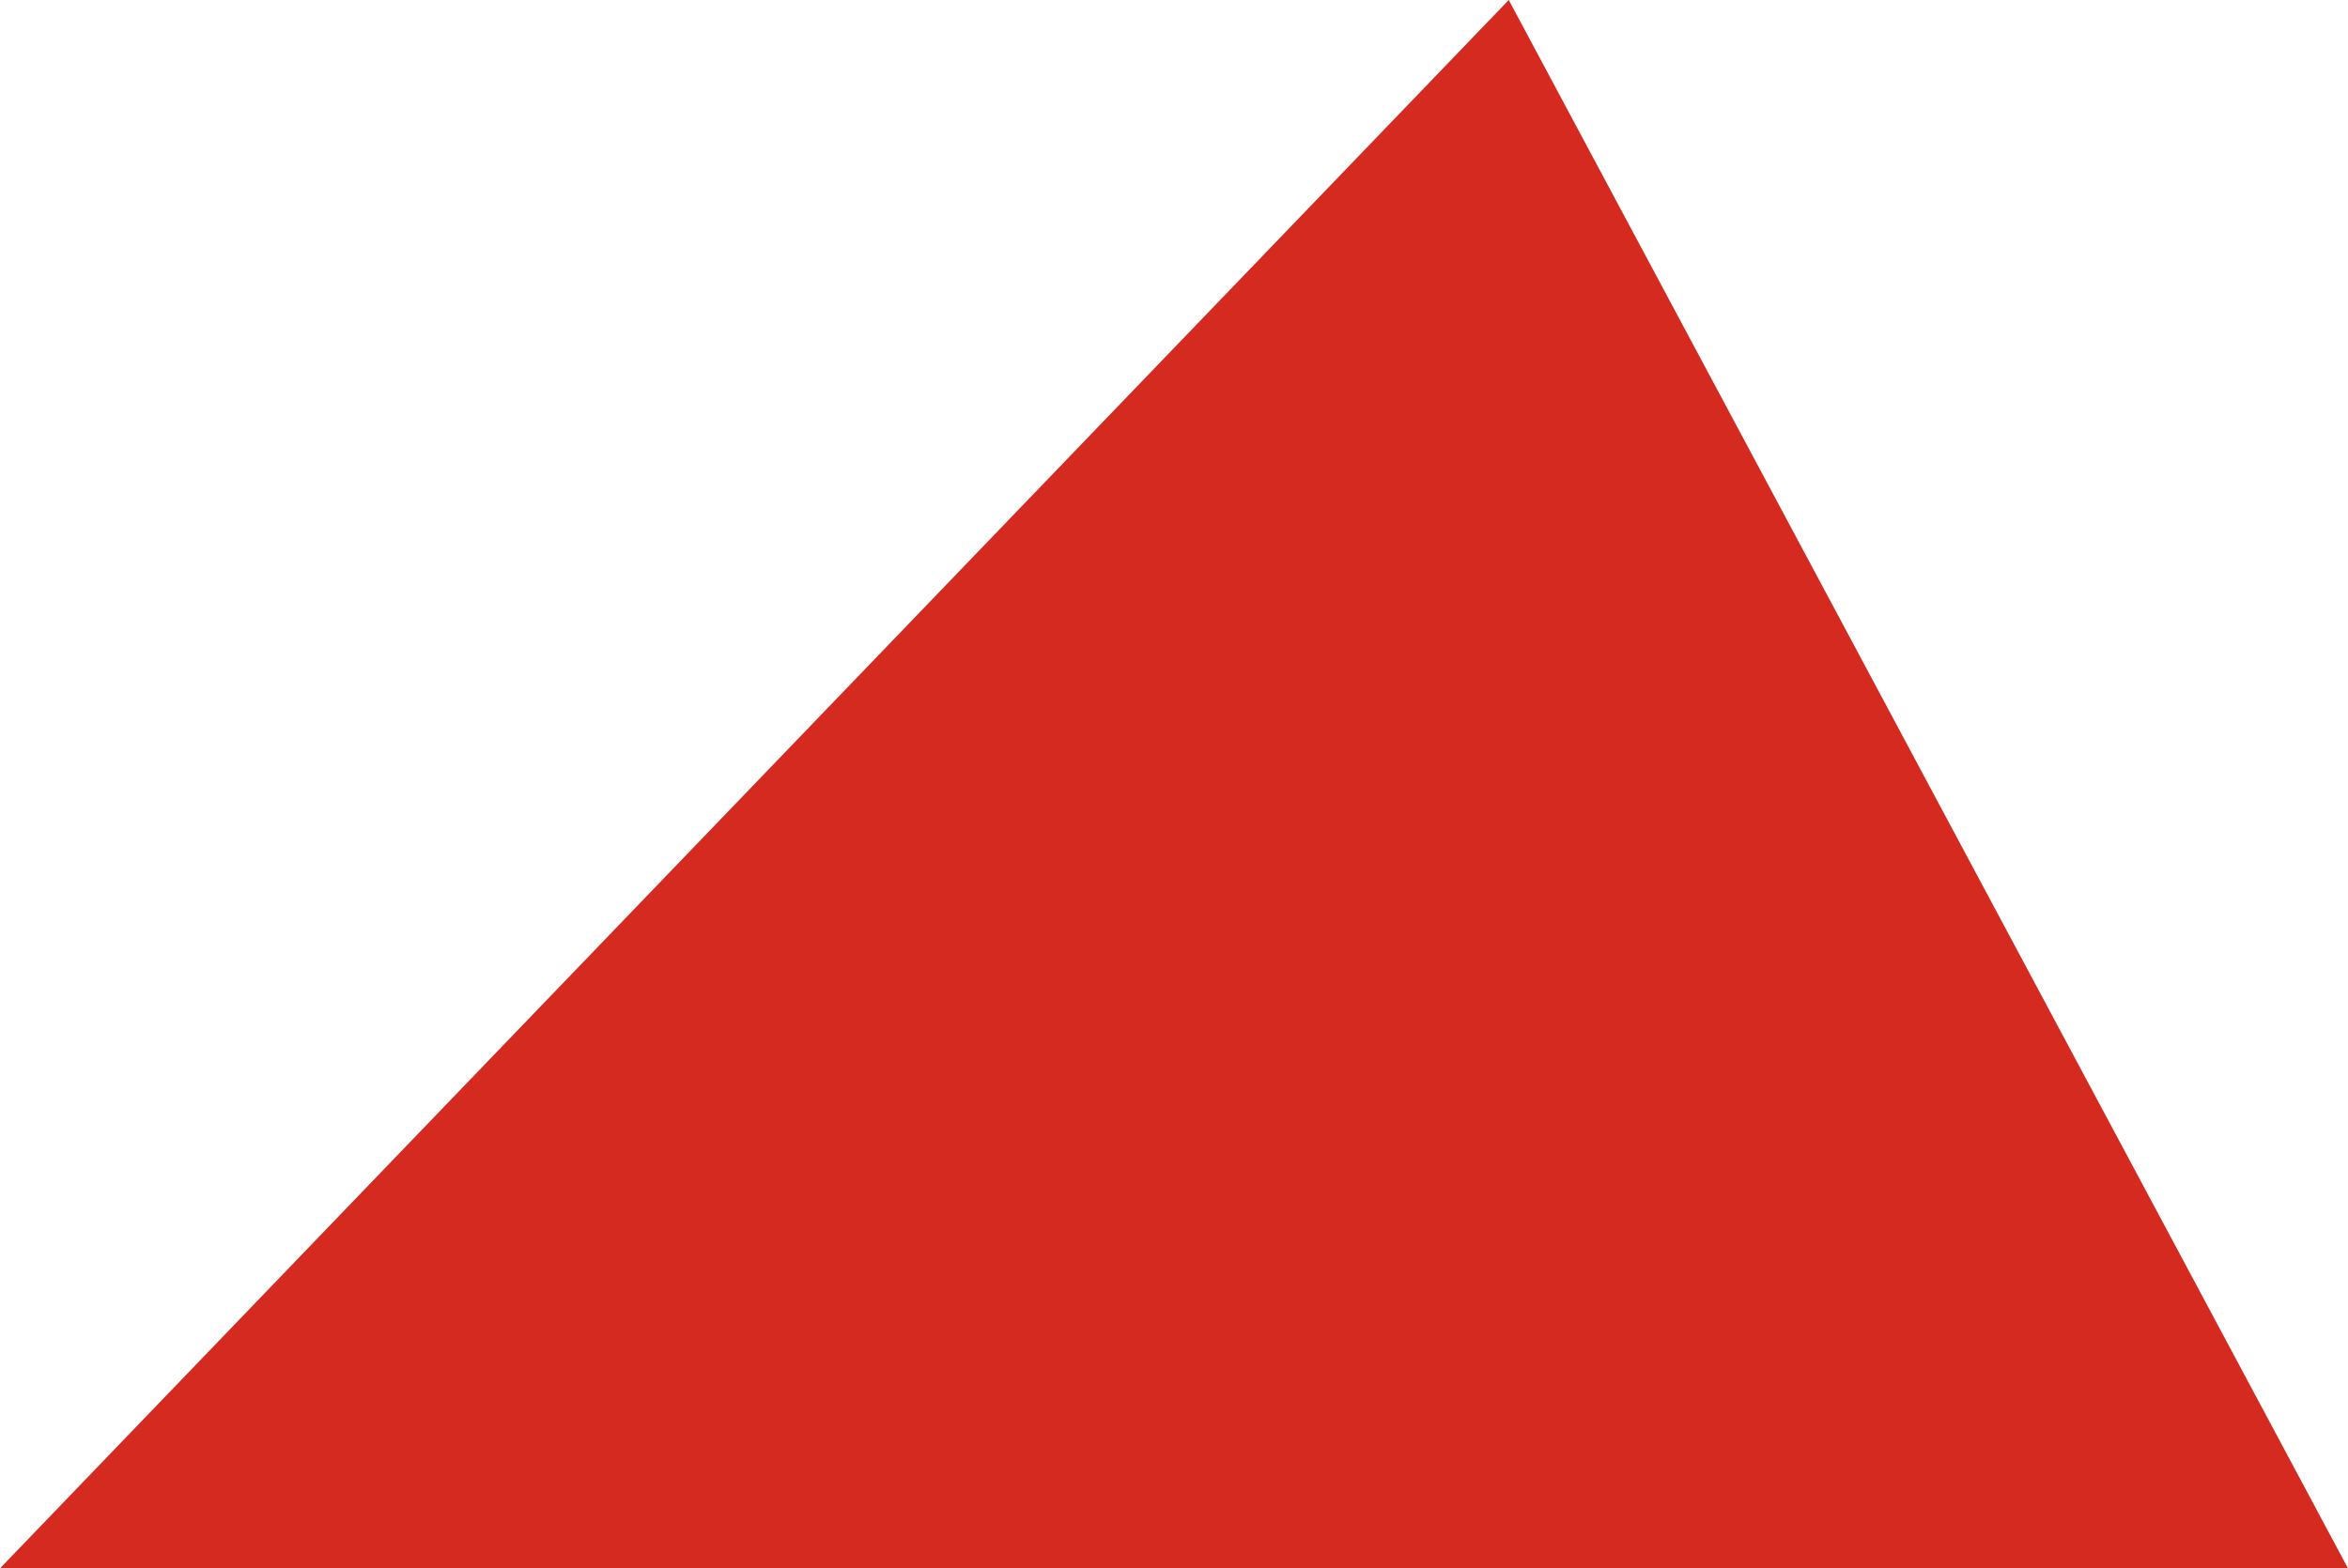 <svg xmlns="http://www.w3.org/2000/svg" class="inline base large" viewBox="0 0 70 46.77" preserveAspectRatio="xMidYMid meet" role="img">
  <title>Book 6, Prop 22 -- Red triangle</title>
  <polygon class="fill-red" points="44.98,0 0,46.77 70,46.77" style="fill:#d42a20;fill-opacity:1;stroke-opacity:0;"/>
</svg>
